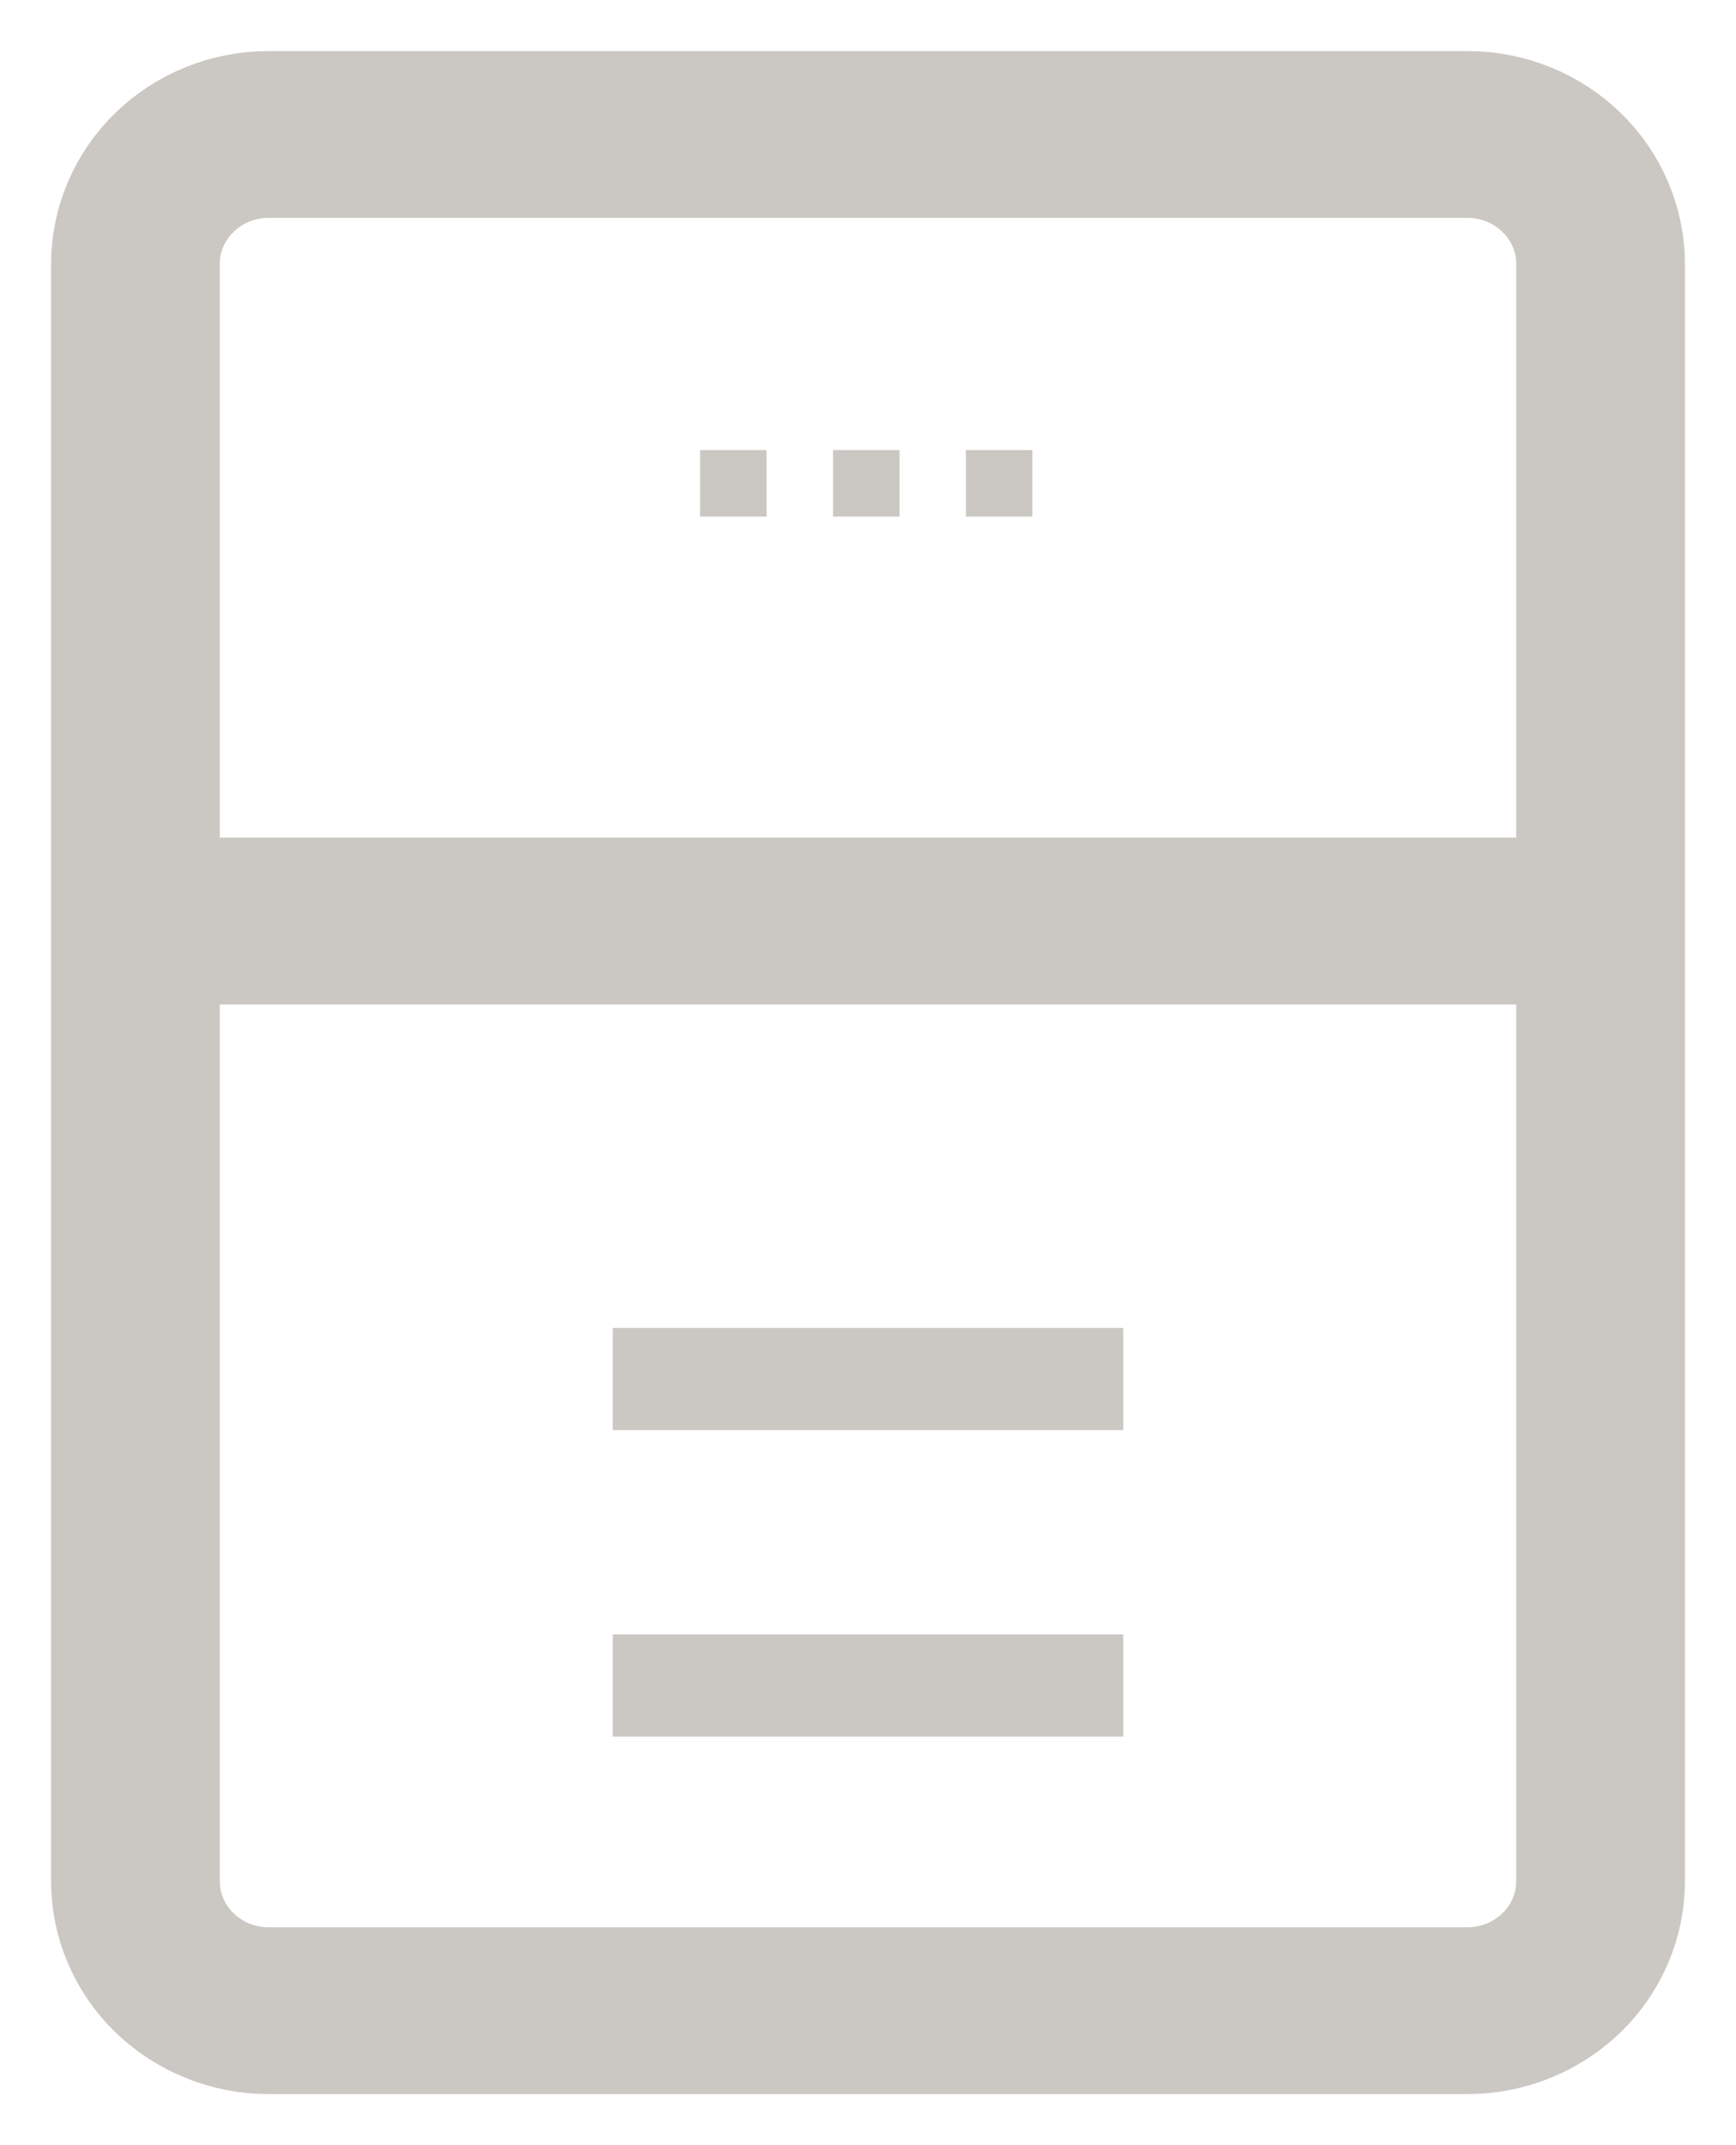 <svg width="17" height="21" viewBox="0 0 17 21" fill="none" xmlns="http://www.w3.org/2000/svg">
<g opacity="0.5">
<path d="M14.37 1H2.63C2.198 1 1.784 1.167 1.478 1.464C1.172 1.761 1.001 2.164 1 2.583V18.417C1.001 18.836 1.172 19.239 1.478 19.536C1.784 19.832 2.198 20 2.63 20H14.37C14.802 20 15.216 19.832 15.522 19.536C15.828 19.239 15.999 18.836 16 18.417V2.583C15.999 2.164 15.828 1.761 15.522 1.464C15.216 1.167 14.802 1 14.37 1ZM2.63 1.633H14.37C14.629 1.633 14.878 1.733 15.061 1.912C15.245 2.09 15.348 2.331 15.348 2.583V8.7H1.652V2.583C1.652 2.331 1.755 2.09 1.939 1.912C2.122 1.733 2.371 1.633 2.63 1.633ZM14.37 19.367H2.63C2.371 19.367 2.122 19.267 1.939 19.088C1.755 18.91 1.652 18.669 1.652 18.417V9.333H15.348V18.417C15.348 18.669 15.245 18.91 15.061 19.088C14.878 19.267 14.629 19.367 14.37 19.367Z" fill="#979085" stroke="#979085"/>
<path d="M8.809 4.406H8.158V5.057H8.809V4.406Z" fill="#979085"/>
<path d="M10.11 4.406H9.459V5.057H10.11V4.406Z" fill="#979085"/>
<path d="M7.507 4.406H6.856V5.057H7.507V4.406Z" fill="#979085"/>
<path d="M11 16H6V17H11V16Z" fill="#979085"/>
<path d="M11 13H6V14H11V13Z" fill="#979085"/>
</g>
</svg>
